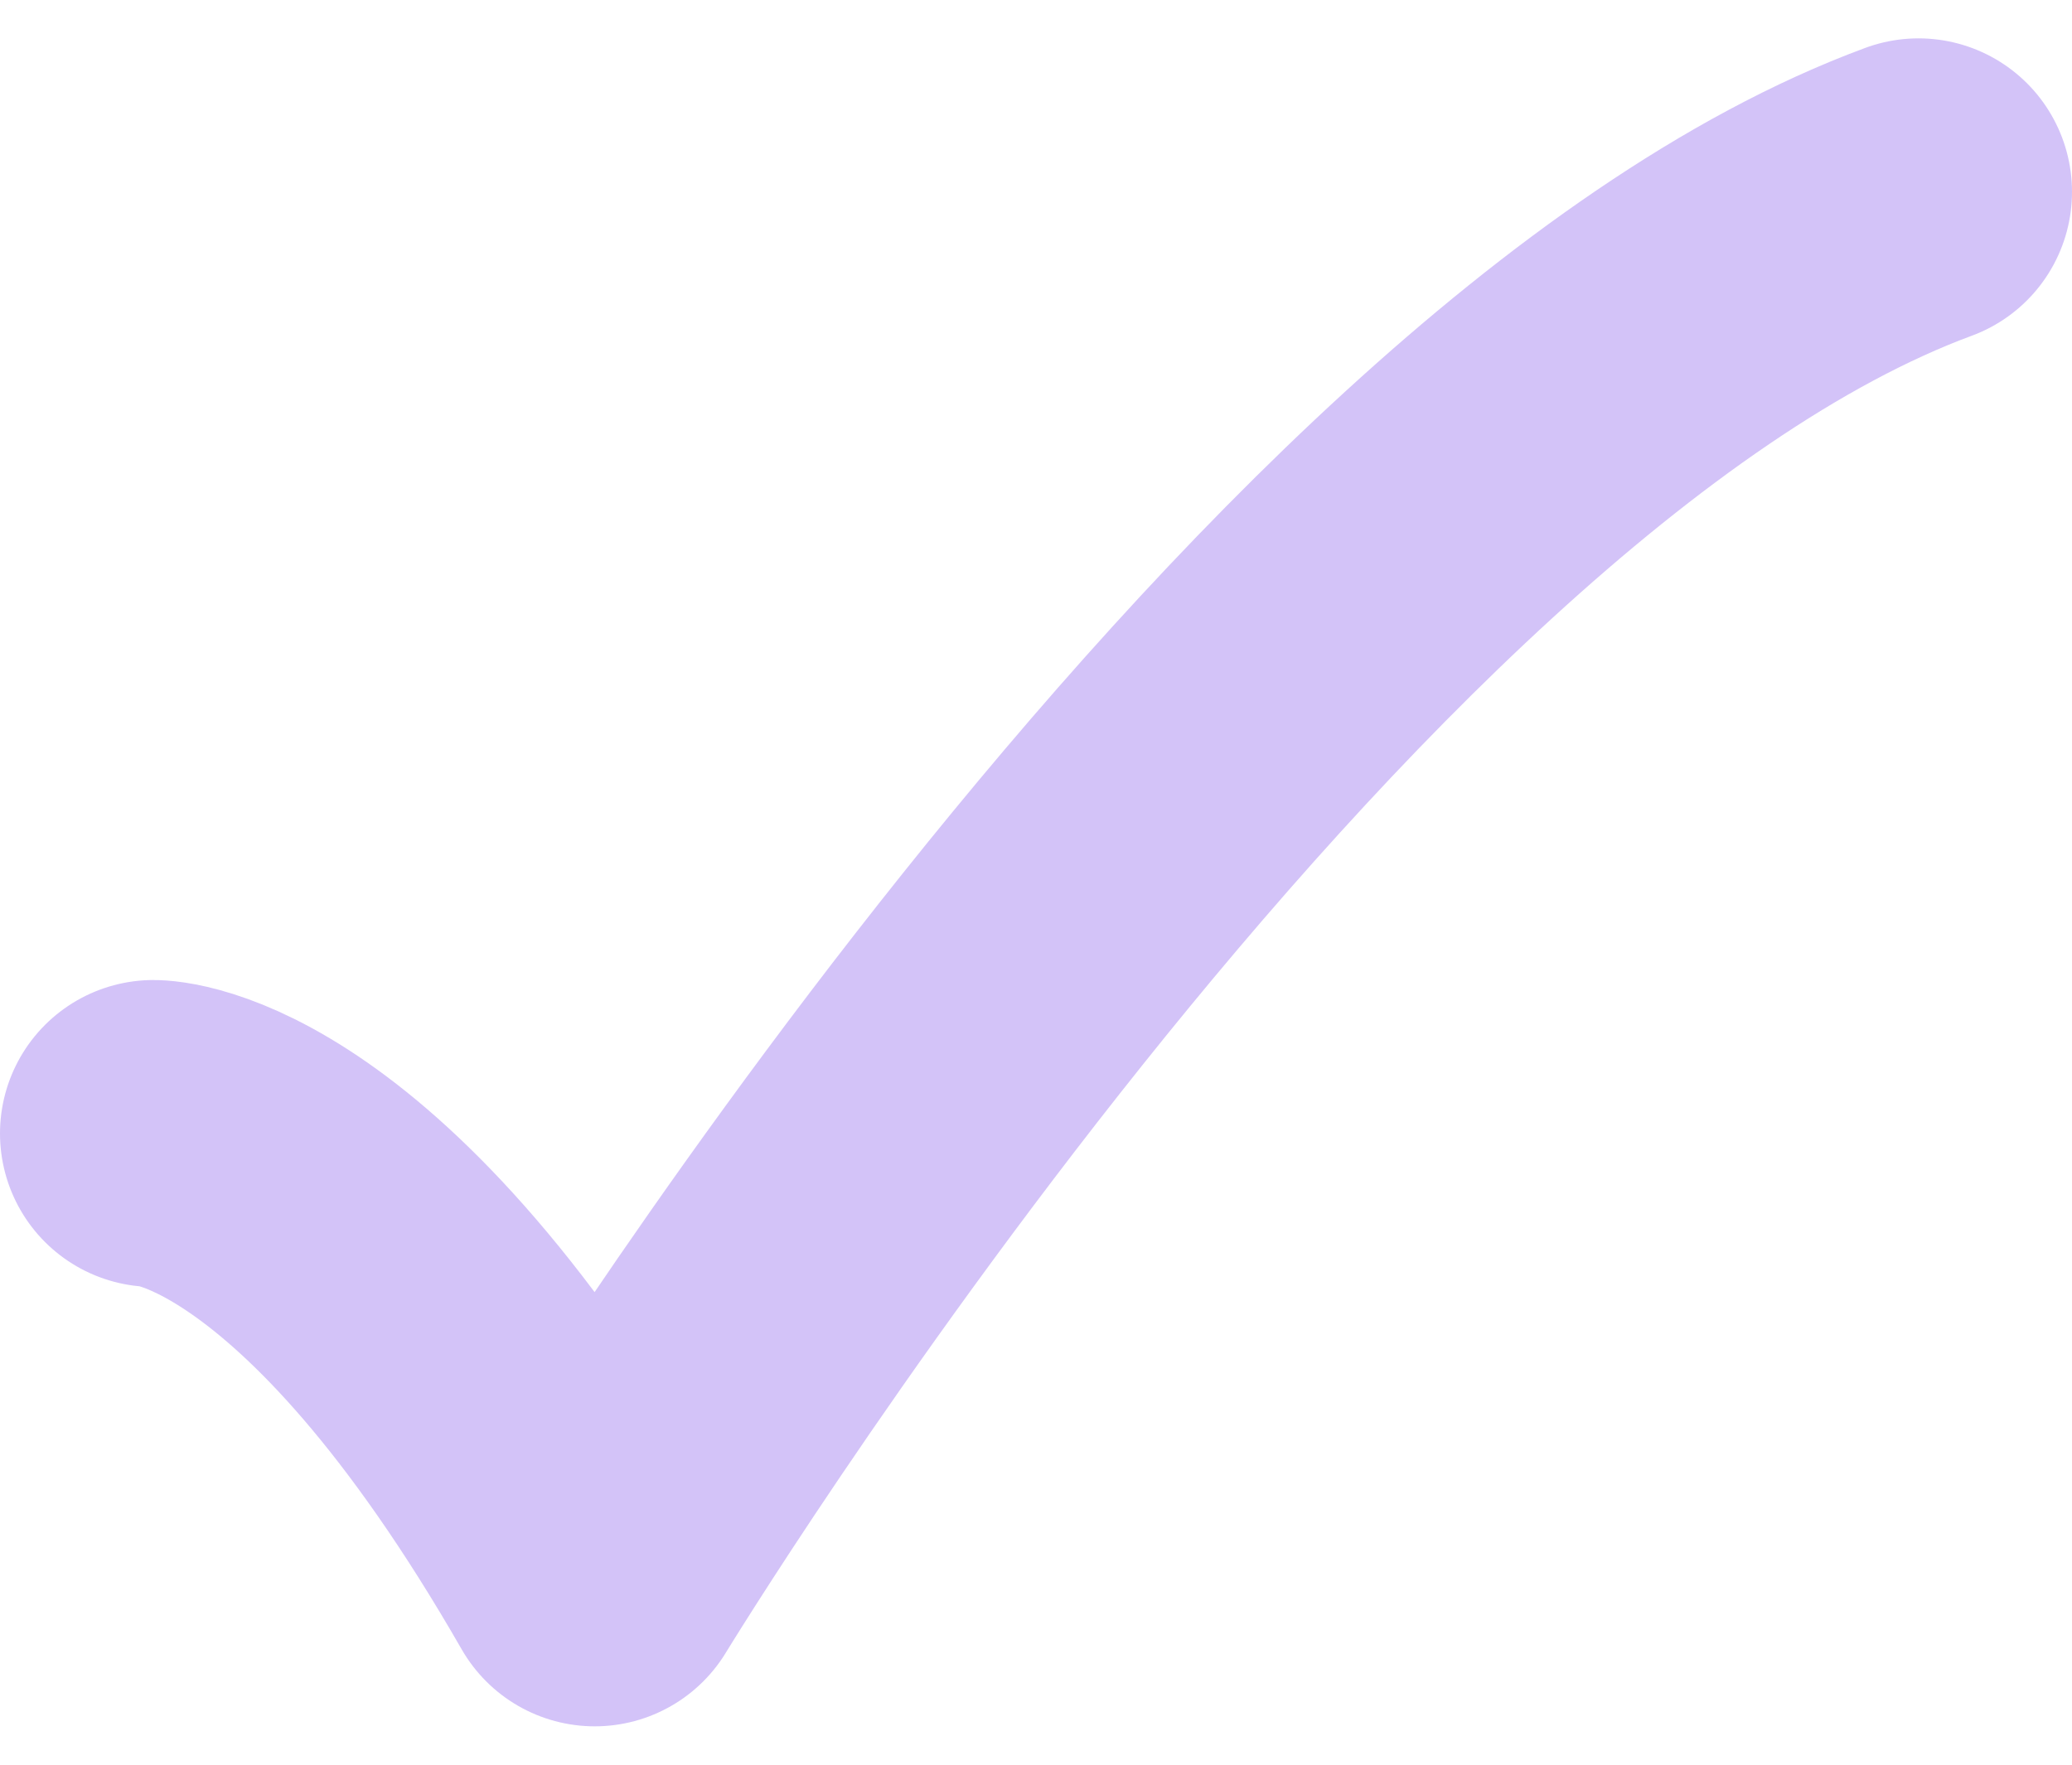 <svg width="27" height="23" viewBox="0 0 27 23" fill="none" xmlns="http://www.w3.org/2000/svg">
<path id="Vector" d="M2 14.773C2 14.773 4.464 14.773 7.75 20.5C7.75 20.5 16.883 5.5 25 2.5" stroke="#D3C3F8" stroke-width="4" stroke-linecap="round" stroke-linejoin="round"/>
</svg>
